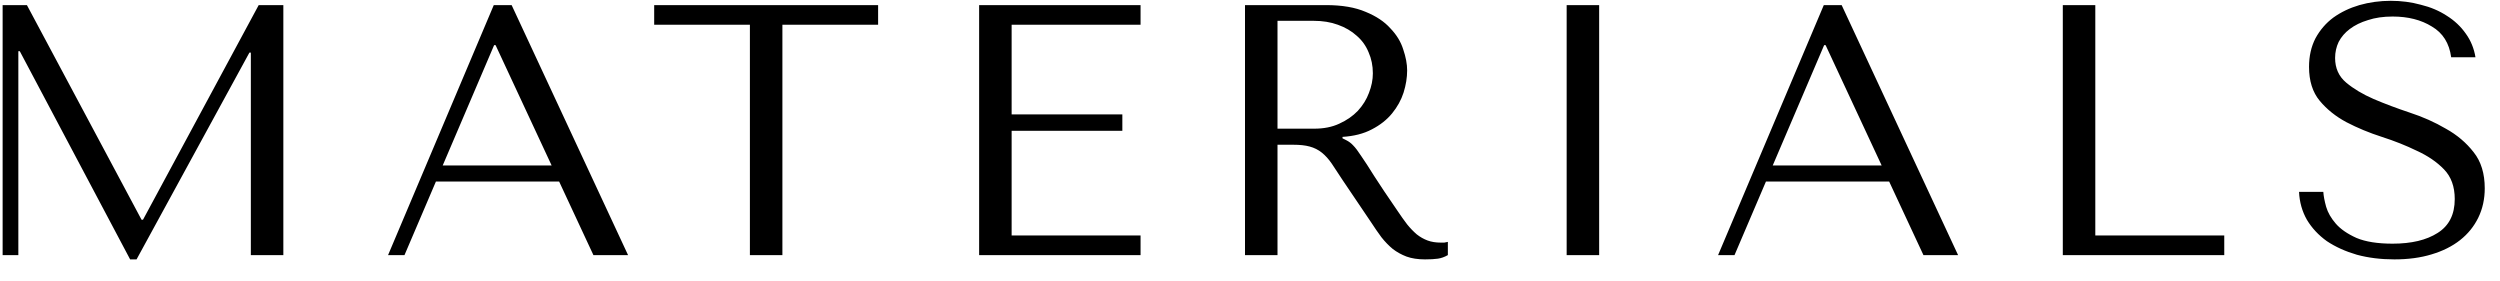 <svg width="98" height="11" viewBox="0 0 98 11" fill="none" xmlns="http://www.w3.org/2000/svg">
<path d="M1.055 0.2H0.103V10H0.719V2.006H0.775L5.101 10.168H5.353L9.777 2.062H9.833V10H11.107V0.2H10.141L5.605 8.614H5.549L1.055 0.2ZM21.918 7.116L23.262 10H24.62L20.056 0.2H19.356L15.212 10H15.856L17.088 7.116H21.918ZM21.624 6.486H17.354L19.37 1.768H19.426L21.624 6.486ZM30.67 10V0.97H34.422V0.2H25.644V0.97H29.396V10H30.67ZM38.382 0.2V10H44.71V9.23H39.656V5.128H43.996V4.484H39.656V0.97H44.71V0.2H38.382ZM48.804 0.2V10H50.078V5.674H50.694C50.955 5.674 51.17 5.697 51.338 5.744C51.515 5.791 51.674 5.87 51.814 5.982C51.954 6.094 52.085 6.239 52.206 6.416C52.327 6.593 52.472 6.813 52.64 7.074L53.746 8.712C53.886 8.927 54.021 9.123 54.152 9.3C54.292 9.477 54.441 9.631 54.6 9.762C54.759 9.883 54.936 9.981 55.132 10.056C55.337 10.131 55.58 10.168 55.86 10.168C56.065 10.168 56.233 10.159 56.364 10.14C56.495 10.121 56.625 10.075 56.756 10V9.482C56.709 9.491 56.663 9.501 56.616 9.51C56.569 9.51 56.523 9.51 56.476 9.51C56.28 9.51 56.107 9.482 55.958 9.426C55.809 9.37 55.669 9.291 55.538 9.188C55.407 9.076 55.281 8.945 55.16 8.796C55.039 8.637 54.913 8.46 54.782 8.264C54.39 7.695 54.087 7.242 53.872 6.906C53.657 6.561 53.485 6.295 53.354 6.108C53.233 5.921 53.13 5.786 53.046 5.702C52.971 5.618 52.878 5.548 52.766 5.492L52.626 5.422V5.366C53.074 5.338 53.457 5.24 53.774 5.072C54.101 4.904 54.367 4.694 54.572 4.442C54.777 4.19 54.927 3.919 55.02 3.63C55.113 3.331 55.16 3.042 55.16 2.762C55.16 2.51 55.109 2.235 55.006 1.936C54.913 1.637 54.745 1.362 54.502 1.11C54.269 0.849 53.947 0.634 53.536 0.466C53.125 0.289 52.607 0.2 51.982 0.2H48.804ZM50.078 0.816H51.492C51.847 0.816 52.164 0.867 52.444 0.97C52.733 1.073 52.981 1.217 53.186 1.404C53.391 1.581 53.545 1.796 53.648 2.048C53.76 2.3 53.816 2.575 53.816 2.874C53.816 3.126 53.765 3.383 53.662 3.644C53.569 3.896 53.424 4.129 53.228 4.344C53.032 4.549 52.789 4.717 52.5 4.848C52.22 4.979 51.893 5.044 51.52 5.044H50.078V0.816ZM61.413 0.2V10H62.687V0.2H61.413ZM74.055 7.116L75.399 10H76.757L72.193 0.2H71.493L67.349 10H67.993L69.225 7.116H74.055ZM73.761 6.486H69.491L71.507 1.768H71.563L73.761 6.486ZM80.862 10V0.2H82.136V9.23H87.191V10H80.862ZM90.122 7.522C90.141 7.923 90.244 8.287 90.43 8.614C90.626 8.941 90.888 9.221 91.214 9.454C91.55 9.678 91.942 9.855 92.39 9.986C92.838 10.107 93.328 10.168 93.86 10.168C94.402 10.168 94.887 10.103 95.316 9.972C95.755 9.841 96.128 9.655 96.436 9.412C96.744 9.169 96.982 8.875 97.15 8.53C97.318 8.185 97.402 7.802 97.402 7.382C97.402 6.803 97.258 6.332 96.968 5.968C96.679 5.595 96.315 5.287 95.876 5.044C95.447 4.792 94.976 4.582 94.462 4.414C93.958 4.246 93.487 4.069 93.048 3.882C92.619 3.695 92.26 3.481 91.97 3.238C91.681 2.995 91.536 2.673 91.536 2.272C91.536 2.048 91.583 1.838 91.676 1.642C91.779 1.446 91.924 1.278 92.11 1.138C92.306 0.989 92.544 0.872 92.824 0.788C93.104 0.695 93.426 0.648 93.79 0.648C94.397 0.648 94.91 0.779 95.33 1.04C95.76 1.292 96.012 1.693 96.086 2.244H97.038C96.982 1.899 96.856 1.591 96.66 1.32C96.464 1.04 96.217 0.807 95.918 0.62C95.62 0.424 95.279 0.279 94.896 0.186C94.523 0.083 94.131 0.032 93.72 0.032C93.291 0.032 92.88 0.088 92.488 0.2C92.106 0.312 91.765 0.475 91.466 0.69C91.177 0.905 90.944 1.175 90.766 1.502C90.598 1.829 90.514 2.202 90.514 2.622C90.514 3.173 90.654 3.616 90.934 3.952C91.214 4.288 91.564 4.568 91.984 4.792C92.414 5.016 92.876 5.207 93.37 5.366C93.865 5.525 94.322 5.707 94.742 5.912C95.172 6.108 95.526 6.351 95.806 6.64C96.086 6.929 96.226 7.317 96.226 7.802C96.226 8.409 96.002 8.852 95.554 9.132C95.116 9.412 94.528 9.552 93.79 9.552C93.202 9.552 92.731 9.477 92.376 9.328C92.022 9.169 91.751 8.983 91.564 8.768C91.378 8.553 91.252 8.334 91.186 8.11C91.121 7.877 91.084 7.681 91.074 7.522H90.122Z" fill="black"/>
</svg>
